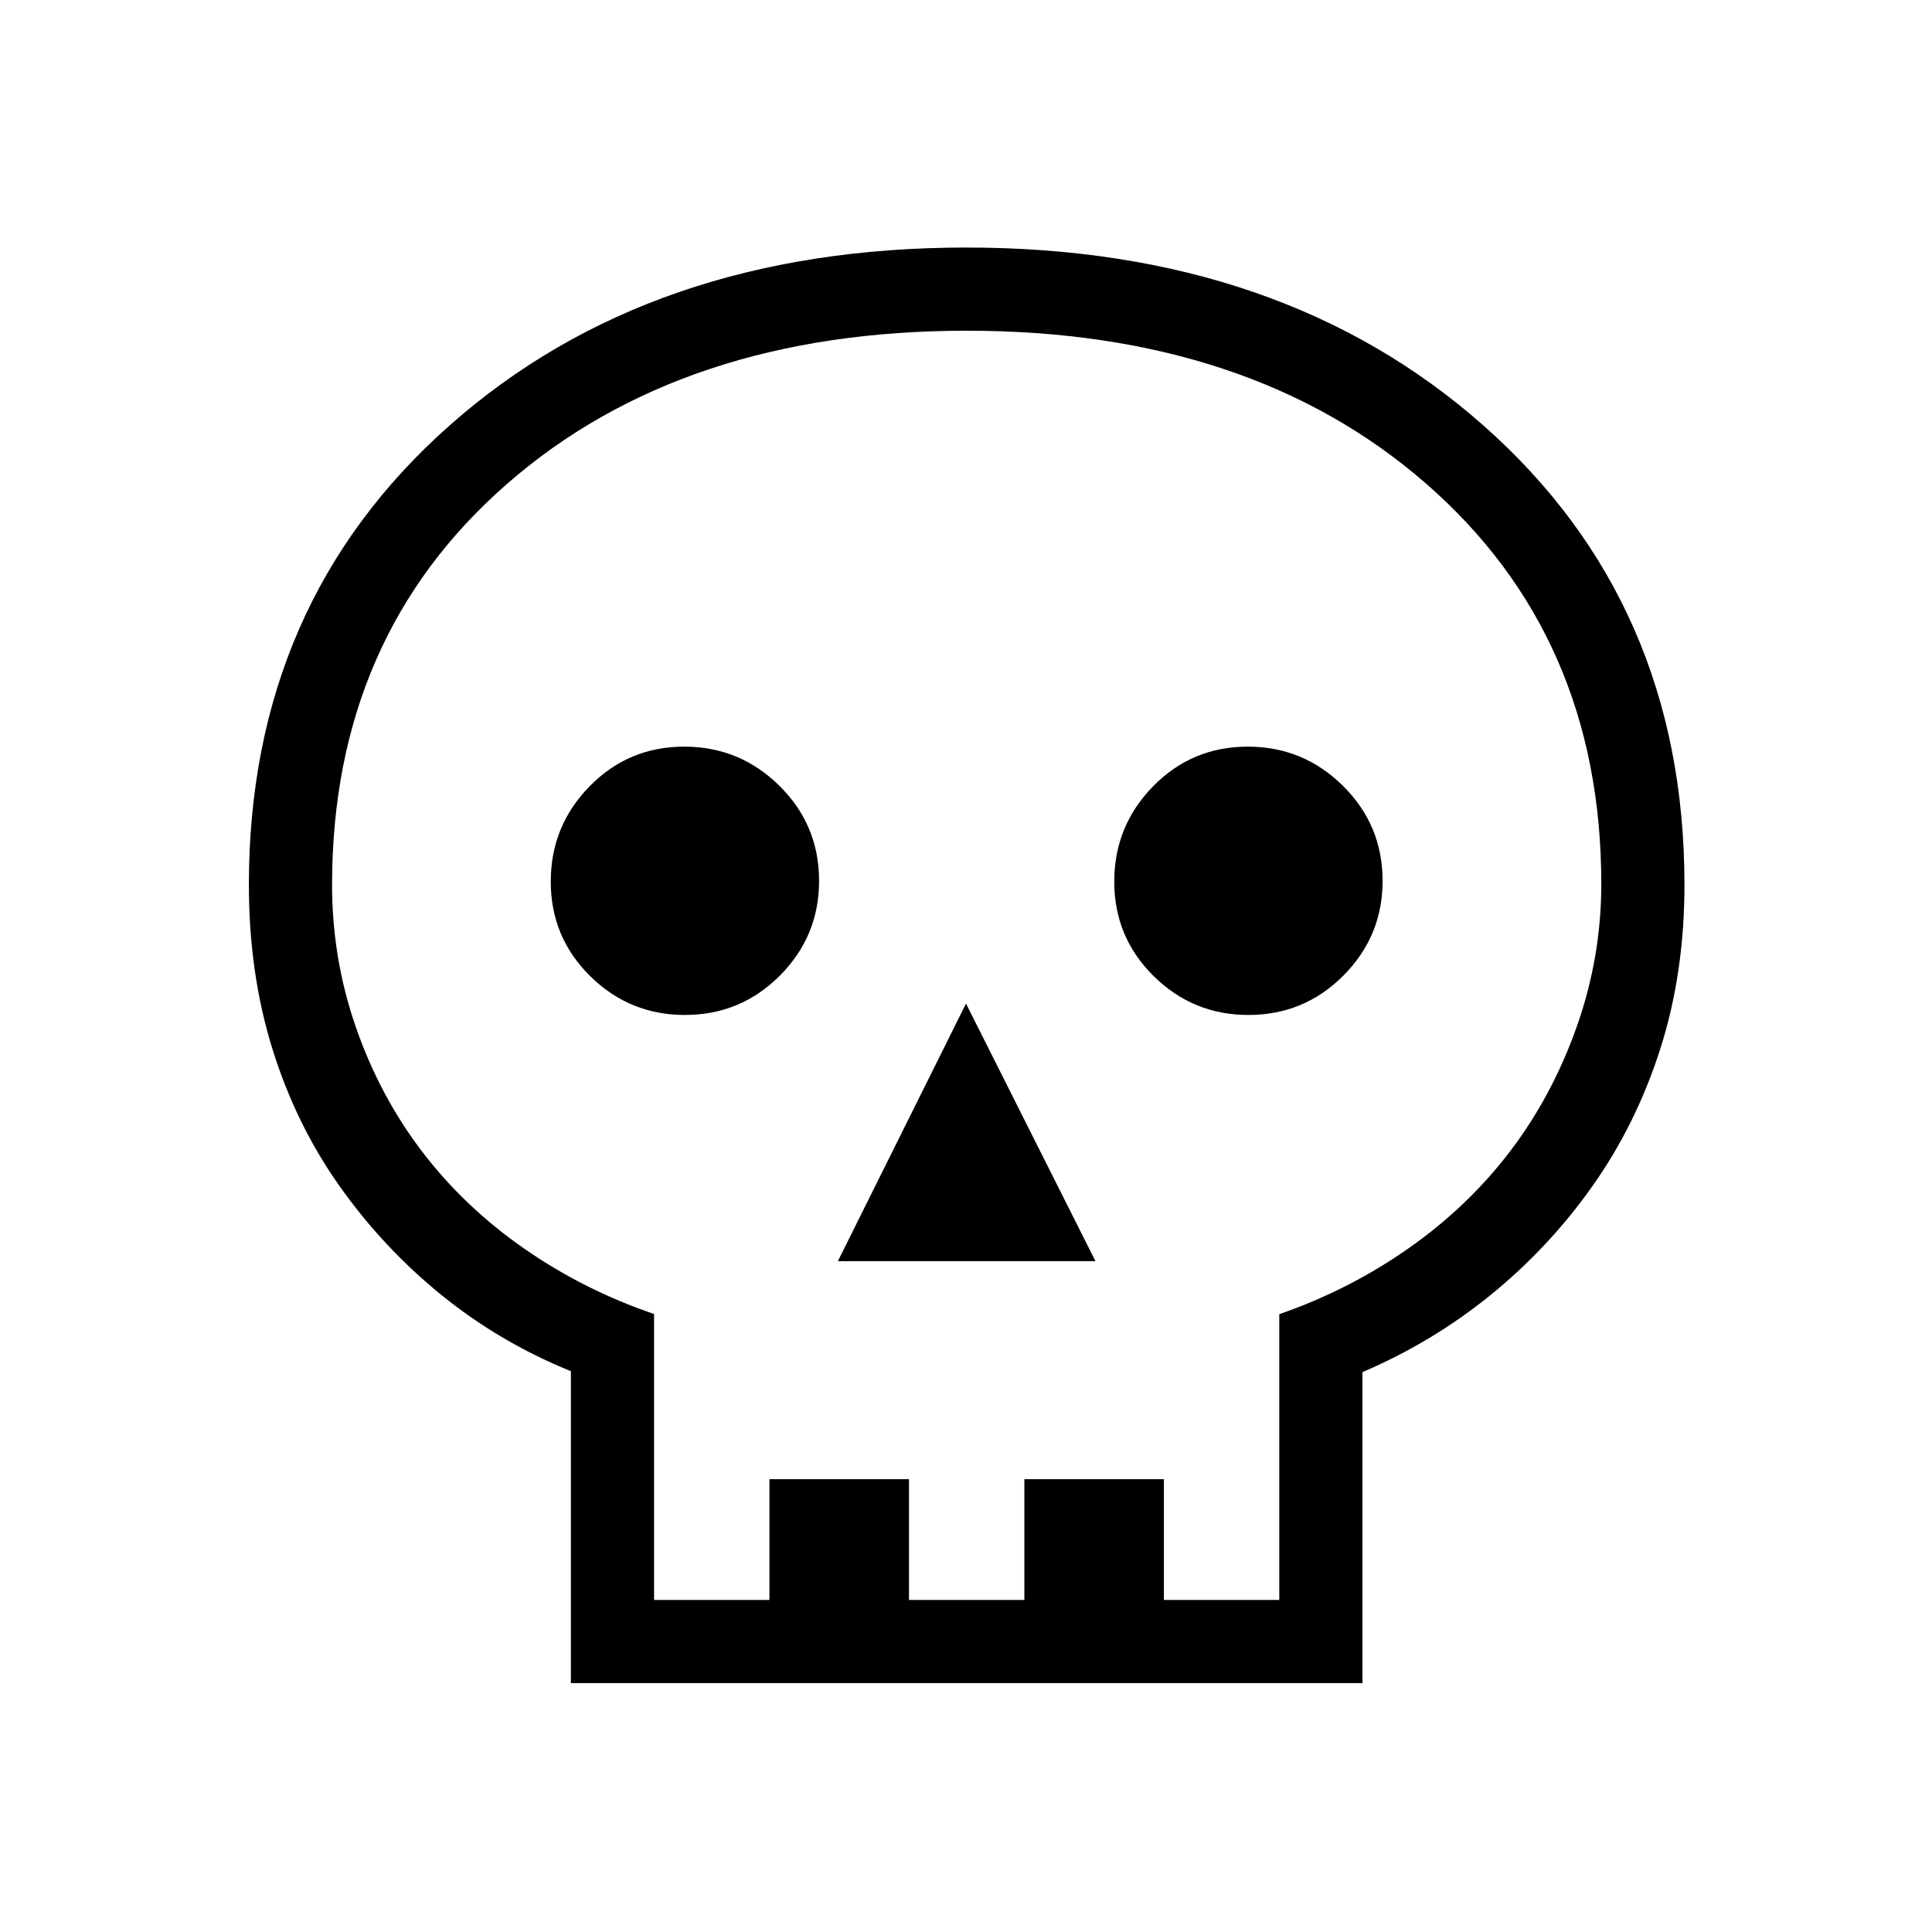 <svg xmlns="http://www.w3.org/2000/svg" height="40" viewBox="0 -960 960 960" width="40"><path d="M283.67-123.67v-155Q248.33-293 219.36-316.5t-50.66-54.17q-21.7-30.66-33.37-68.22-11.66-37.56-11.66-81.43 0-140.01 99.81-228.35Q323.3-837 480.15-837 637-837 737-748.67q100 88.34 100 228.35 0 43.87-12 81.43-12 37.56-33.7 68.22-21.69 30.67-50.66 54.17Q711.67-293 677-278.21v154.54H283.67ZM325-165h57.33v-60h69.34v60H509v-60h69.33v60h57.34v-142q34.66-12 64.16-32.67 29.5-20.66 50.49-48.21 20.98-27.55 33.16-61.98 12.19-34.43 12.19-70.86 0-123.16-87.15-199.05-87.14-75.9-228.18-75.9-141.05 0-228.19 75.93Q165-643.81 165-520.22q0 36.55 11.85 70.67 11.85 34.12 32.83 61.67 20.99 27.55 50.65 48.21Q290-319 325-307.08V-165Zm91.33-168.33h128l-64.33-128-63.67 128Zm-76.04-122.34q27.76 0 47.23-19.57Q407-494.81 407-522.29q0-27.76-19.69-47.23Q367.61-589 339.96-589q-27.66 0-46.97 19.69-19.32 19.7-19.32 47.35 0 27.66 19.57 46.97 19.57 19.32 47.05 19.32Zm280 0q27.76 0 47.23-19.57Q687-494.81 687-522.29q0-27.76-19.69-47.23Q647.61-589 619.96-589q-27.66 0-46.97 19.69-19.32 19.7-19.32 47.35 0 27.66 19.57 46.97 19.57 19.32 47.05 19.32ZM480-165Z"/></svg>